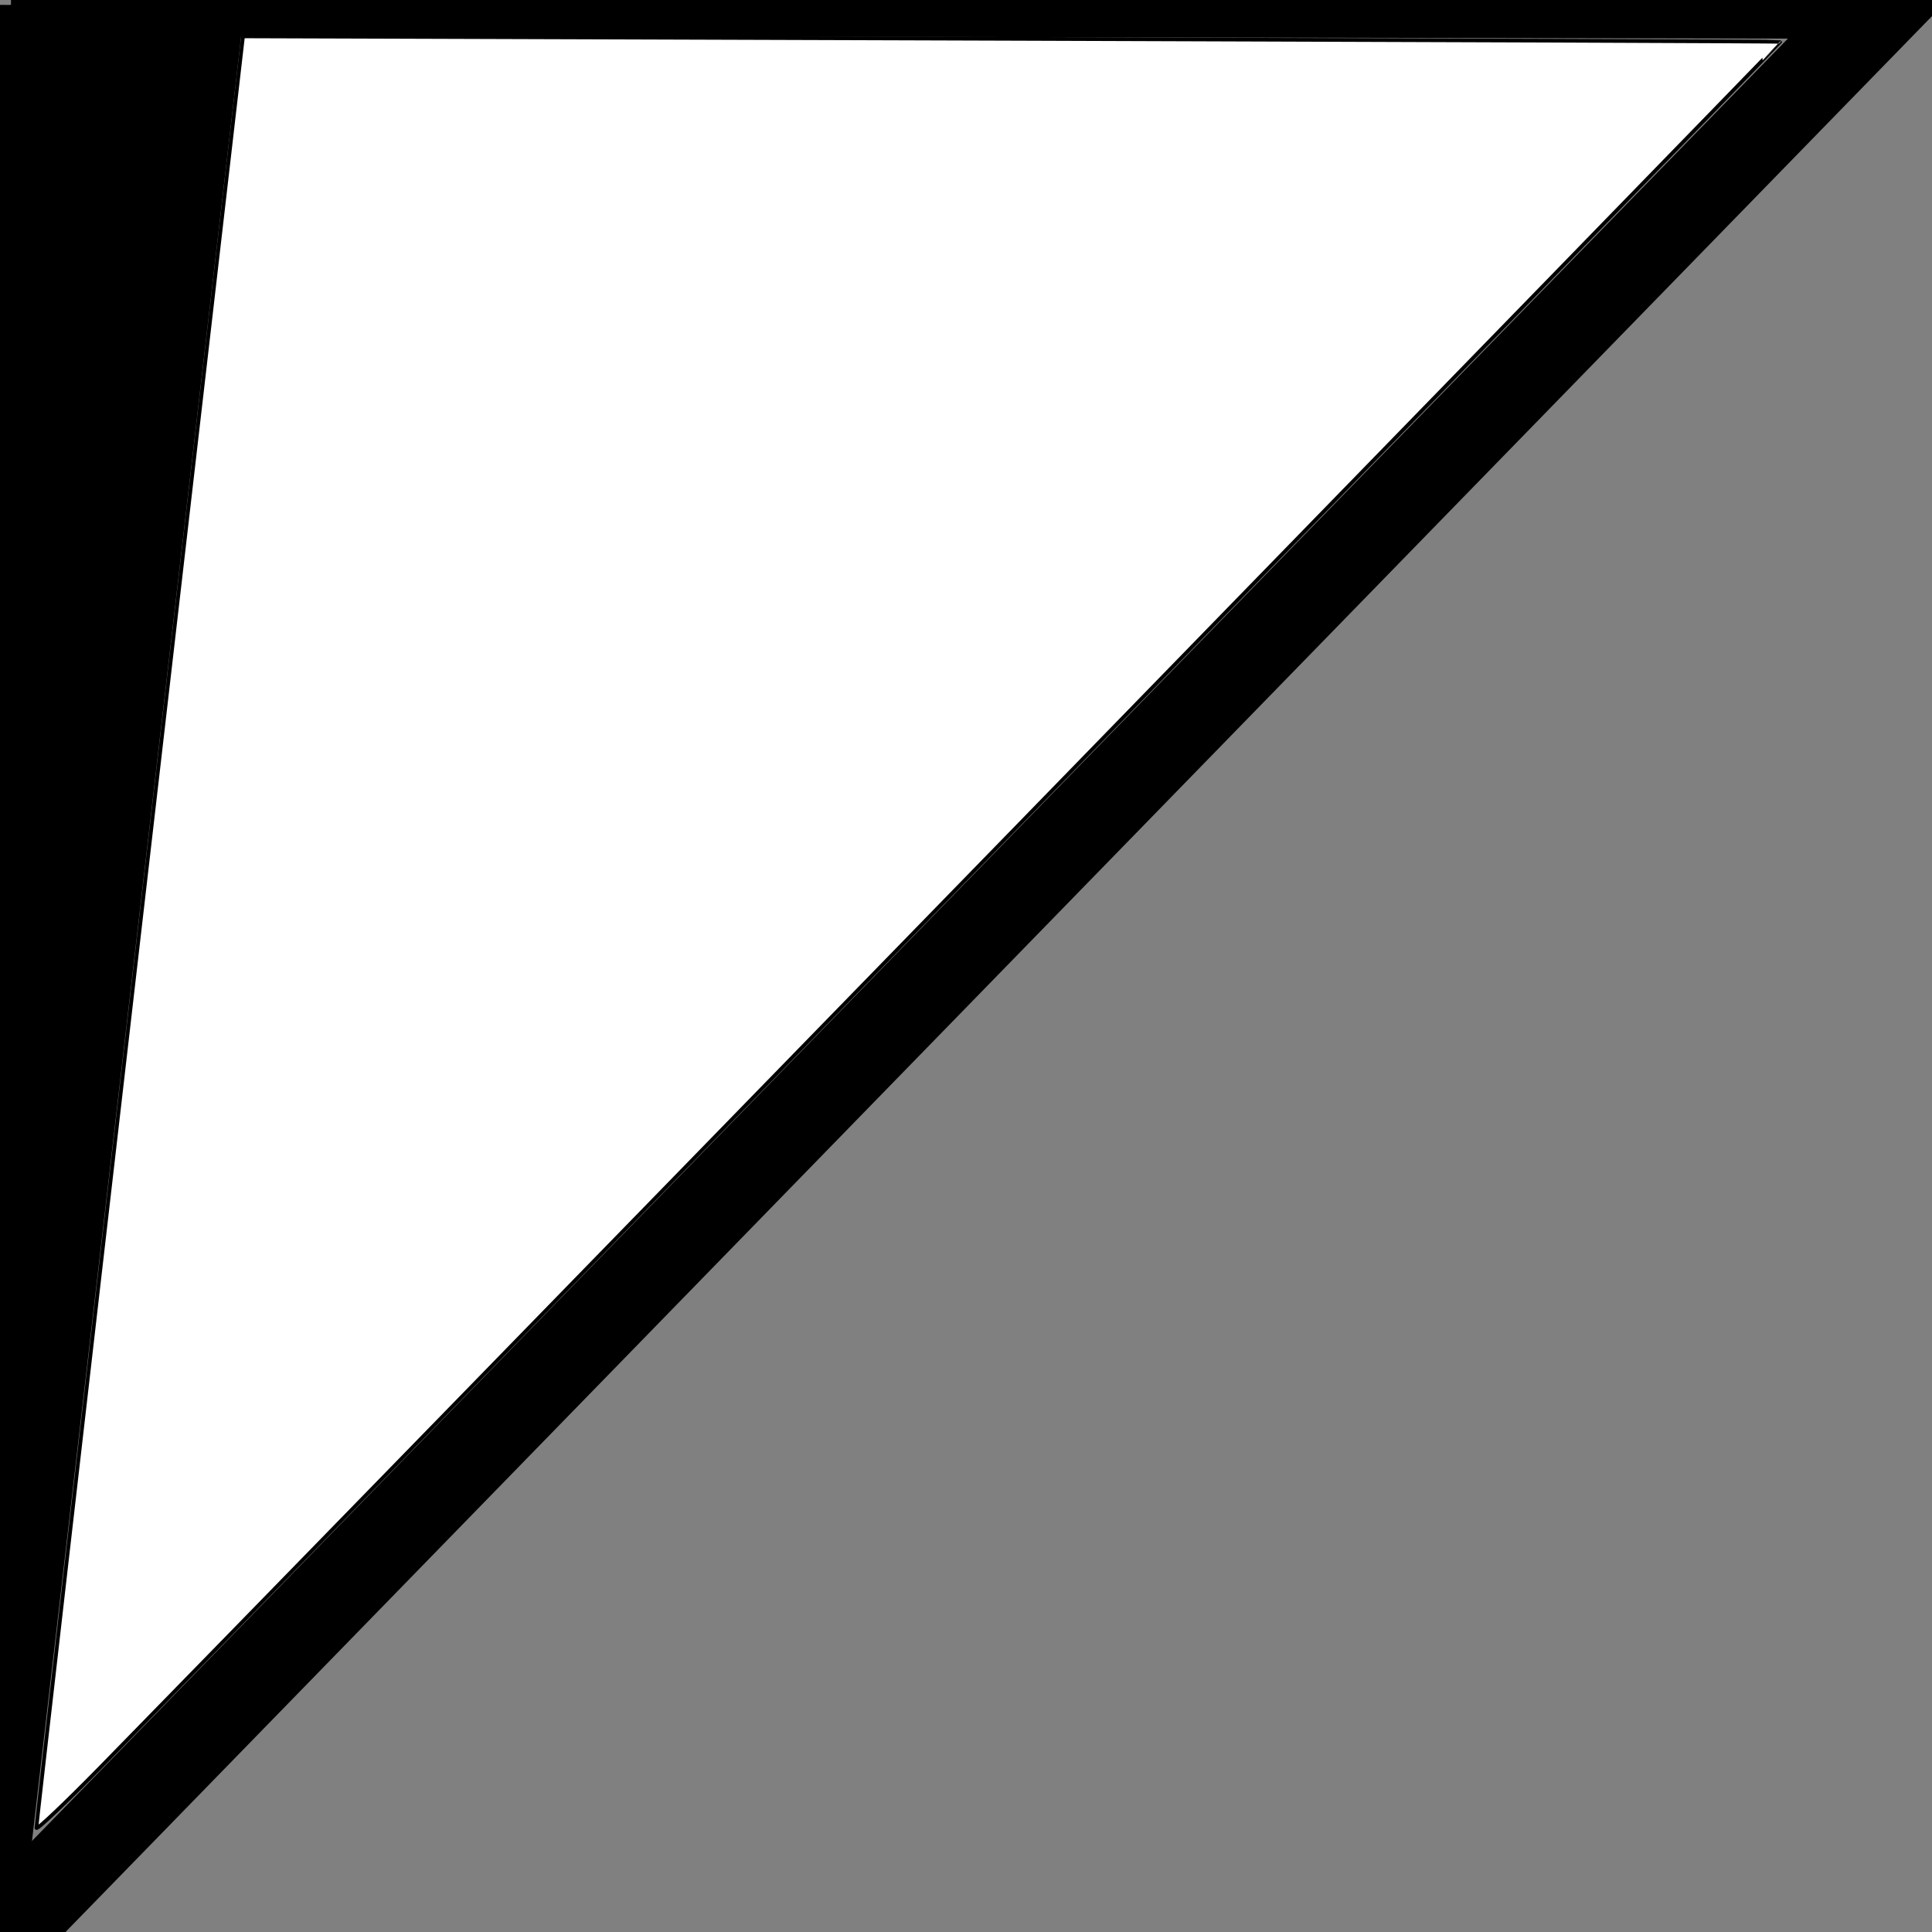 <?xml version="1.0" encoding="UTF-8" standalone="no"?>
<svg
   width="48"
   height="48"
   viewBox="0 0 48 48"
   version="1.1"
   id="svg1"
   xmlns="http://www.w3.org/2000/svg"
   xmlns:svg="http://www.w3.org/2000/svg">
  <rect x="0" y="0" width="48" height="48" fill="#808080" stroke="none"/>
  <defs
     id="defs1" />
  <path
     d="M 0.013,48.099 47.517,-0.662 Z"
     style="fill:none;stroke:#000000;stroke-width:2.175"
     id="path2" />
  <path
     style="fill:#000000"
     d="M 44.073,0.545 8.724,1.181"
     id="path1" />
  <path
     style="fill:#000000"
     d="M 13.449,0.727 13.086,1.545"
     id="path3" />
  <path
     style="fill:#000000"
     d="M 11.268,13.267 26.081,4.362"
     id="path4" />
  <path
     style="fill:#000000"
     d="m 13.086,11.632 3.362,7.088"
     id="path5" />
  <path
     style="fill:#000000;stroke:#000000;stroke-width:1.021;stroke-opacity:1"
     d="M 47.073,0.454 0.272,0.364"
     id="path6" />
  <path
     style="fill:#000000;stroke:#000000;stroke-width:1.441;stroke-opacity:1"
     d="M 0.251,0.123 -0.123,47.403 5.303,0.581"
     id="path7" />
  <path
     style="fill:#ffffff;stroke:#000000;stroke-width:0.091;stroke-opacity:1"
     d="M 0.905,45.414 C 0.902,45.352 2.056,35.311 3.469,23.102 L 6.038,0.904 25.124,0.965 C 35.621,0.998 44.218,1.031 44.229,1.039 44.245,1.05 7.556,38.737 2.488,43.915 1.619,44.802 0.907,45.477 0.905,45.414 Z"
     id="path8" />
</svg>
